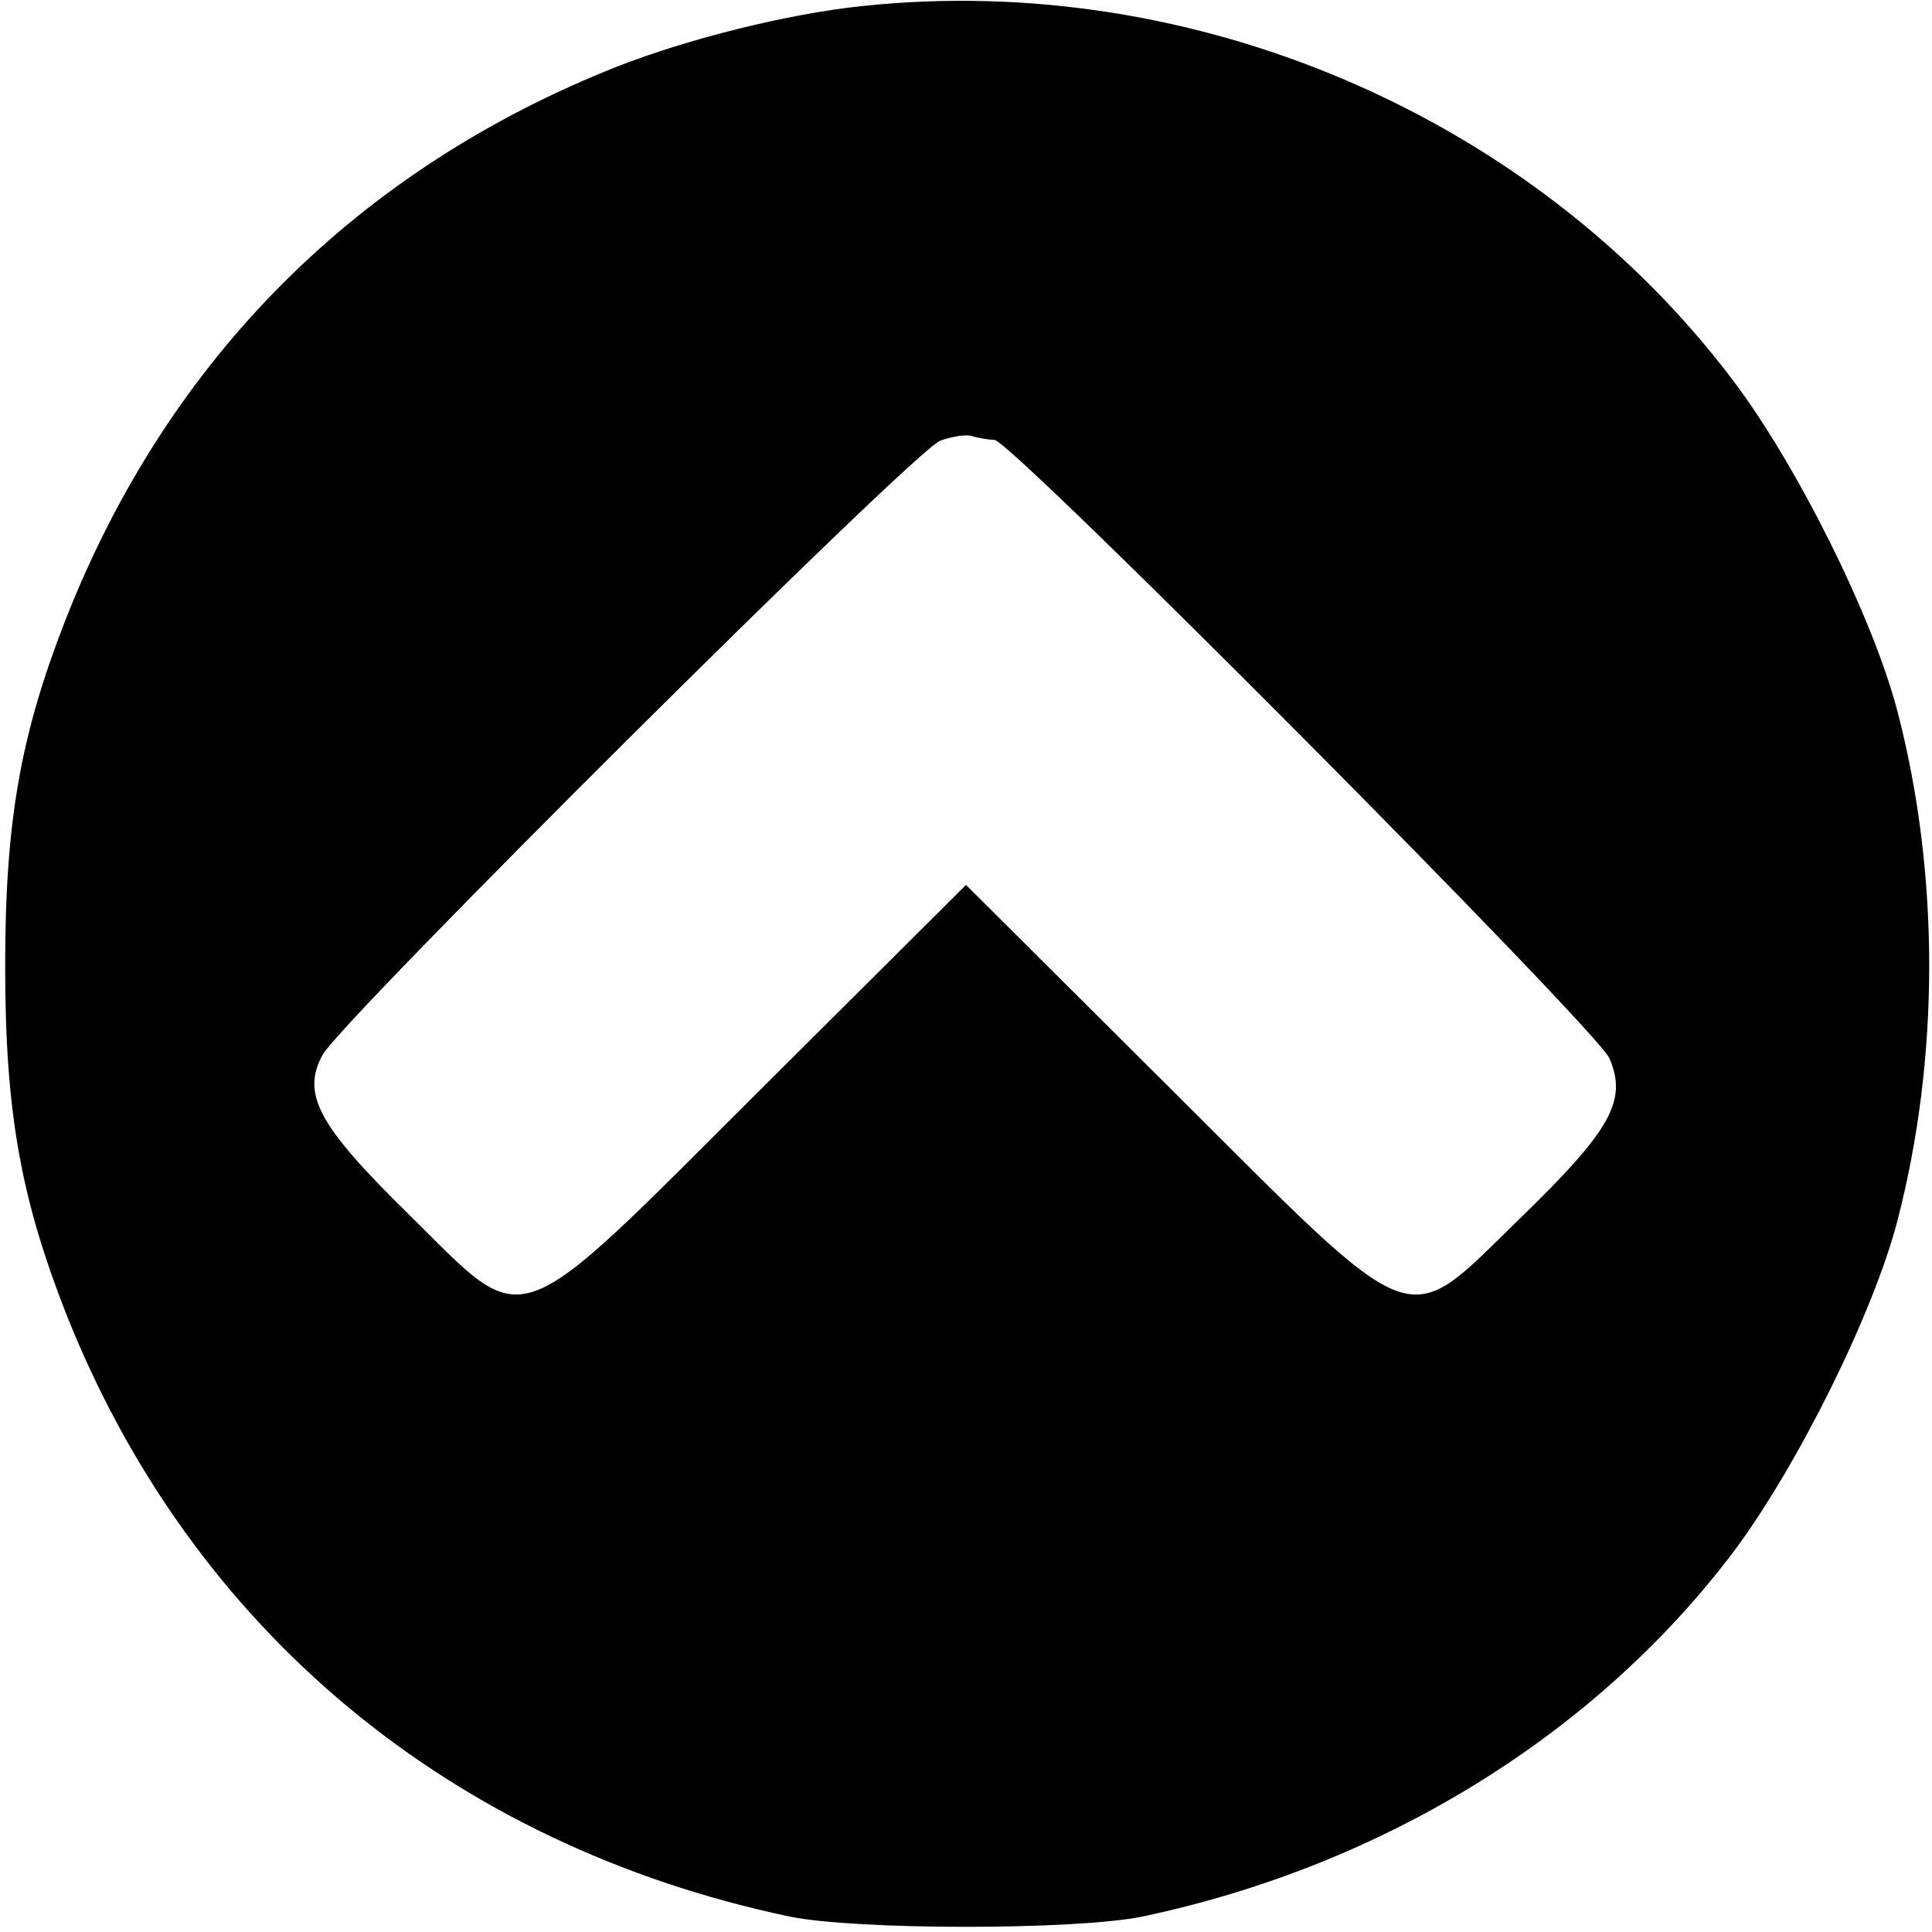 <?xml version="1.0" standalone="no"?>
<!DOCTYPE svg PUBLIC "-//W3C//DTD SVG 20010904//EN"
 "http://www.w3.org/TR/2001/REC-SVG-20010904/DTD/svg10.dtd">
<svg version="1.0" xmlns="http://www.w3.org/2000/svg"
 width="224pt" height="224pt" viewBox="0 0 224 224"
 preserveAspectRatio="xMidYMid meet">

<g transform="translate(0,224) scale(0.1,-0.1)"
fill="#000000" stroke="none">
<path d="M1000 2233 c-87 -9 -202 -38 -284 -70 -301 -119 -520 -338 -639 -639
-53 -135 -71 -235 -71 -404 0 -169 18 -269 71 -404 145 -365 445 -615 838
-698 77 -16 333 -16 410 0 279 59 525 211 685 423 74 99 162 276 190 384 49
189 49 402 0 590 -28 108 -116 285 -190 383 -231 307 -625 476 -1010 435z
m153 -503 c19 0 698 -683 713 -717 21 -49 2 -83 -103 -185 -137 -133 -113
-142 -405 149 l-238 237 -238 -237 c-293 -292 -268 -283 -408 -145 -104 102
-125 139 -100 185 21 39 685 700 716 712 14 5 31 8 38 5 8 -2 19 -4 25 -4z"/>
</g>
</svg>
